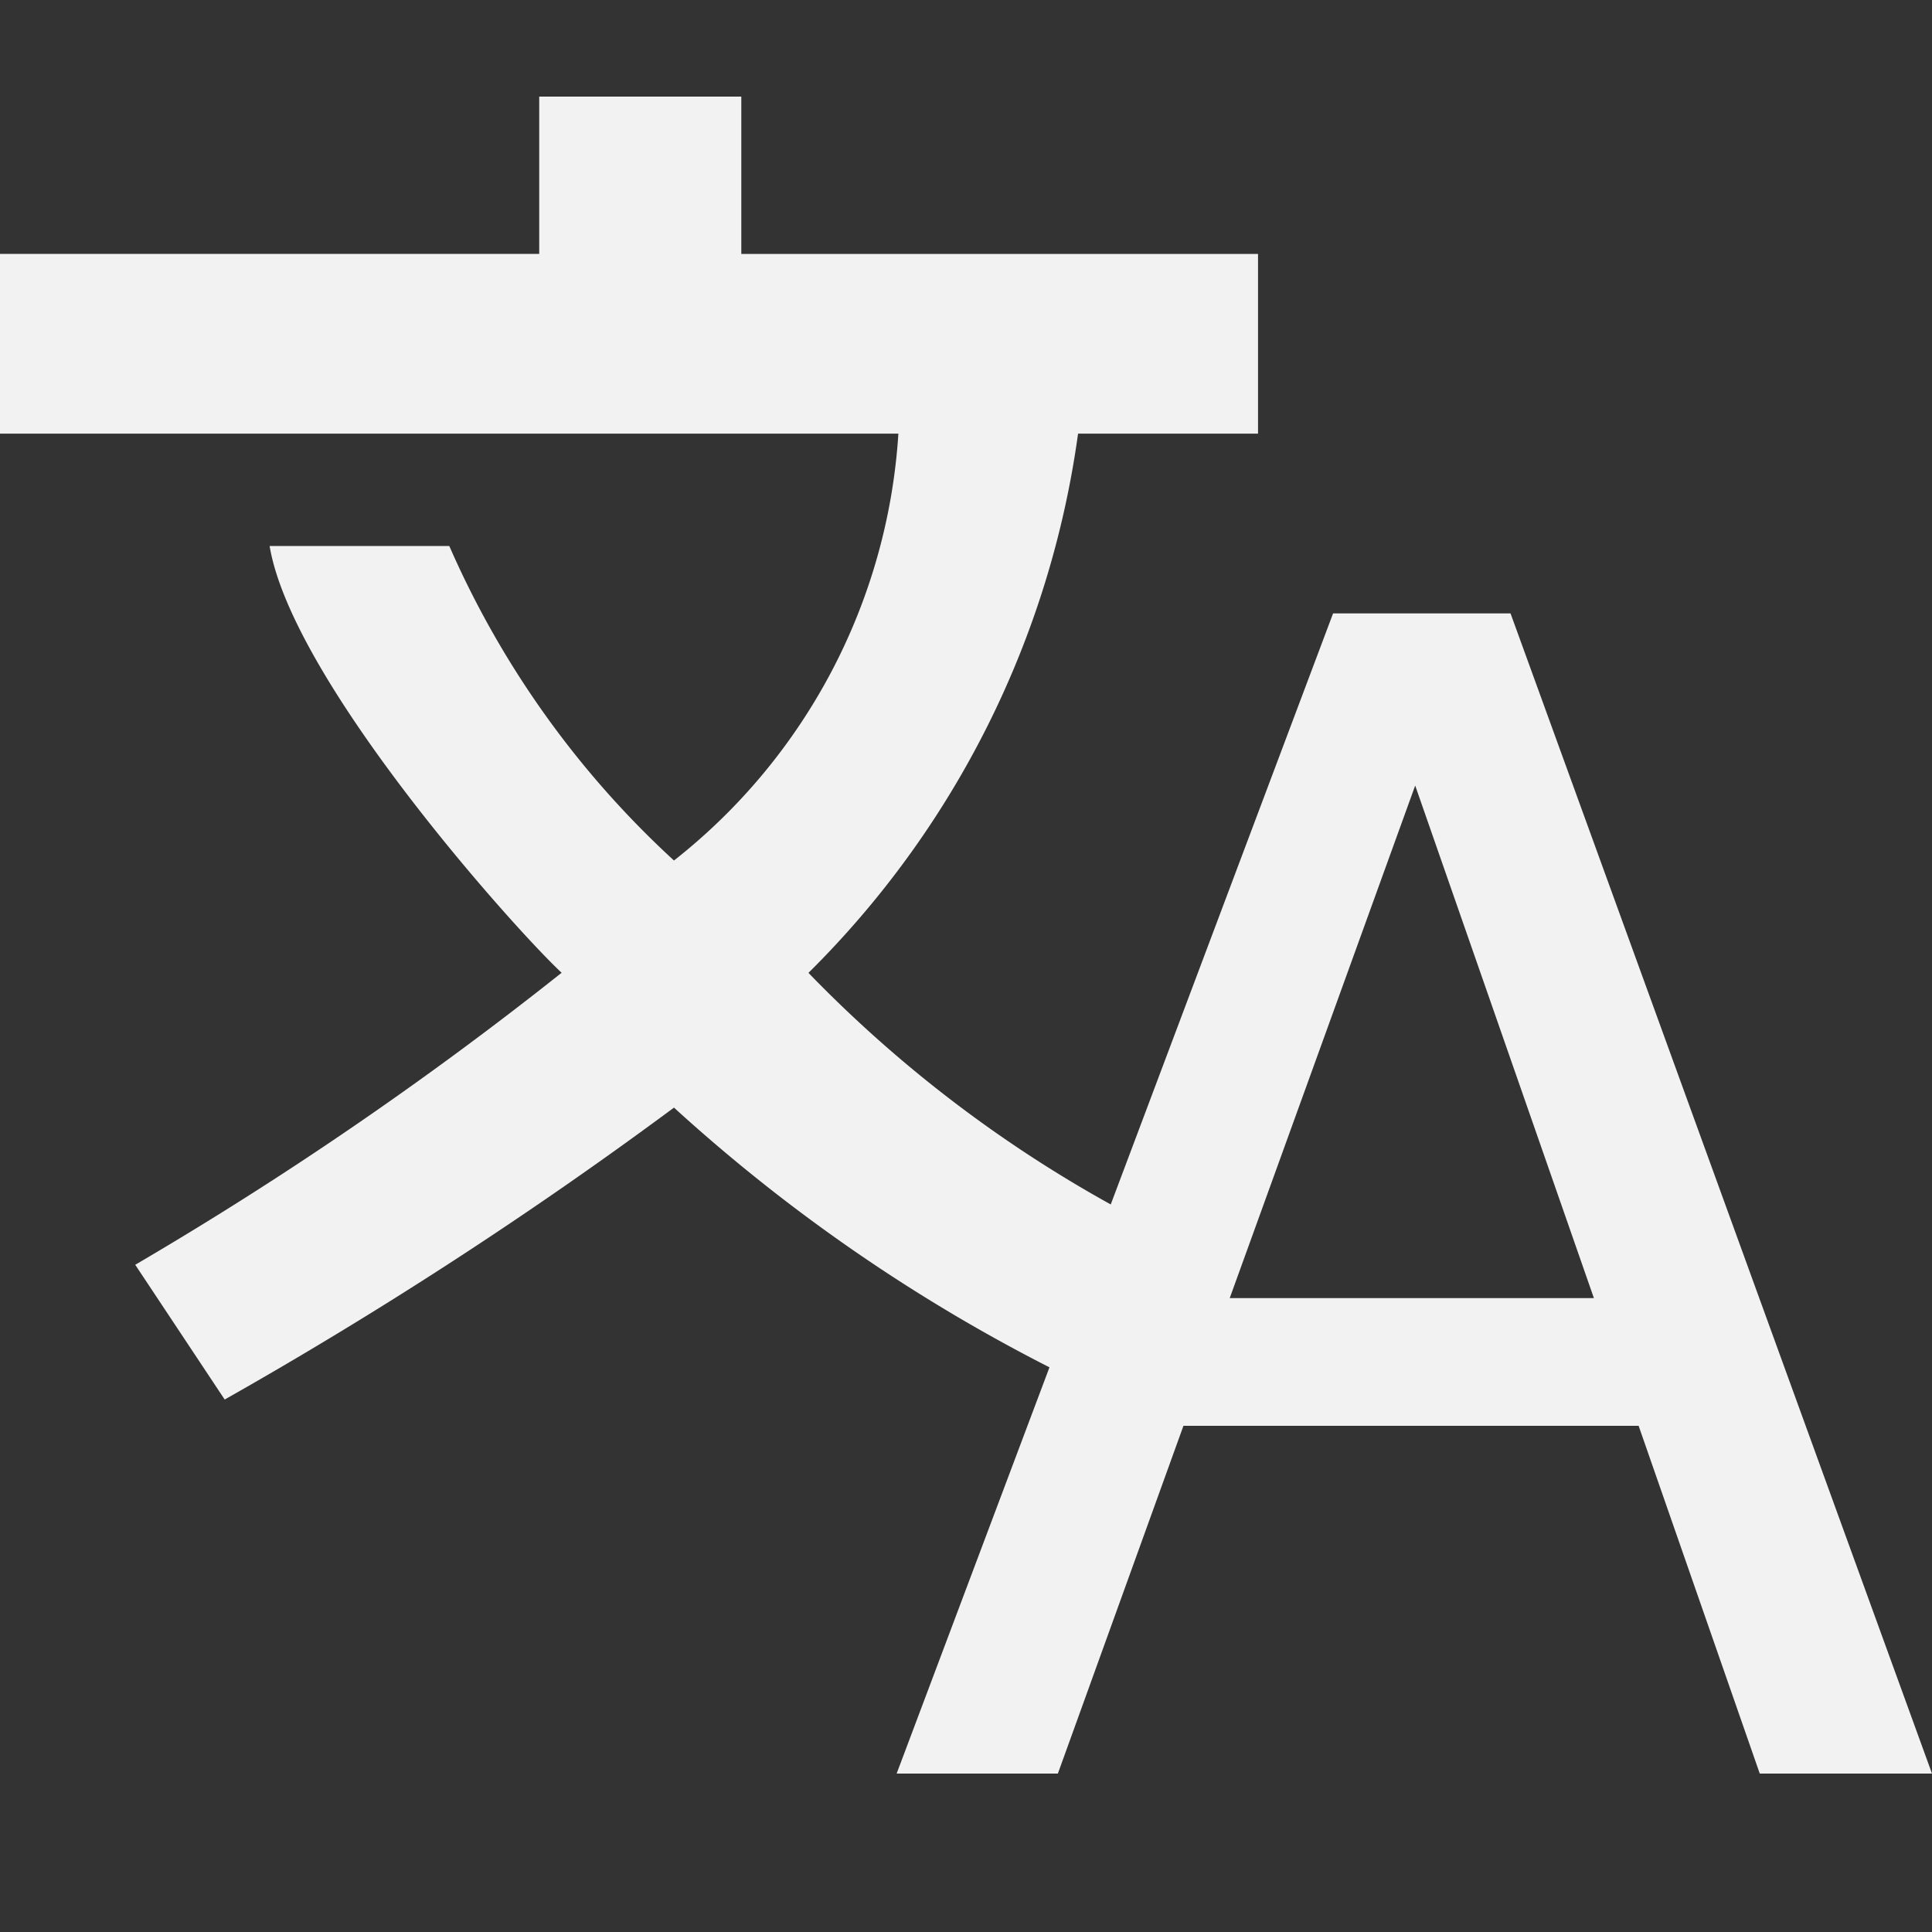 <svg xmlns="http://www.w3.org/2000/svg" xmlns:xlink="http://www.w3.org/1999/xlink" viewBox="63 0 20 20"><rect x="63" y="0" width="20" height="20" fill="#333333" stroke="none"/><defs><style>.a{clip-path:url(#b);}.b{fill:#f2f2f2;}</style><clipPath id="b"><rect x="63" width="20" height="20"/></clipPath></defs><g id="a" class="a"><g transform="translate(63 -0.32)"><path class="b" d="M13.8,6.67h1.837L20,18.68H18.217l-1.254-3.6H12.251l-1.3,3.6H9.282Zm2.7,7.088-1.85-5.306L12.73,13.758H16.5Z"/><path class="b" d="M12.093,15.042a17.658,17.658,0,0,1-5.116-3.256h0a45.16,45.16,0,0,1-4.651,3.022L1.4,13.413A37.817,37.817,0,0,0,5.814,10.39c-.48-.446-2.791-3.023-3.023-4.418h1.86A9.692,9.692,0,0,0,6.977,9.228,6.113,6.113,0,0,0,9.3,4.809h1.86a9.714,9.714,0,0,1-2.791,5.582h0a13.356,13.356,0,0,0,4.418,3.023ZM0,4.809H13.023V2.949H7.674V1.32H5.582V2.948H0Z"/></g></g></svg>
